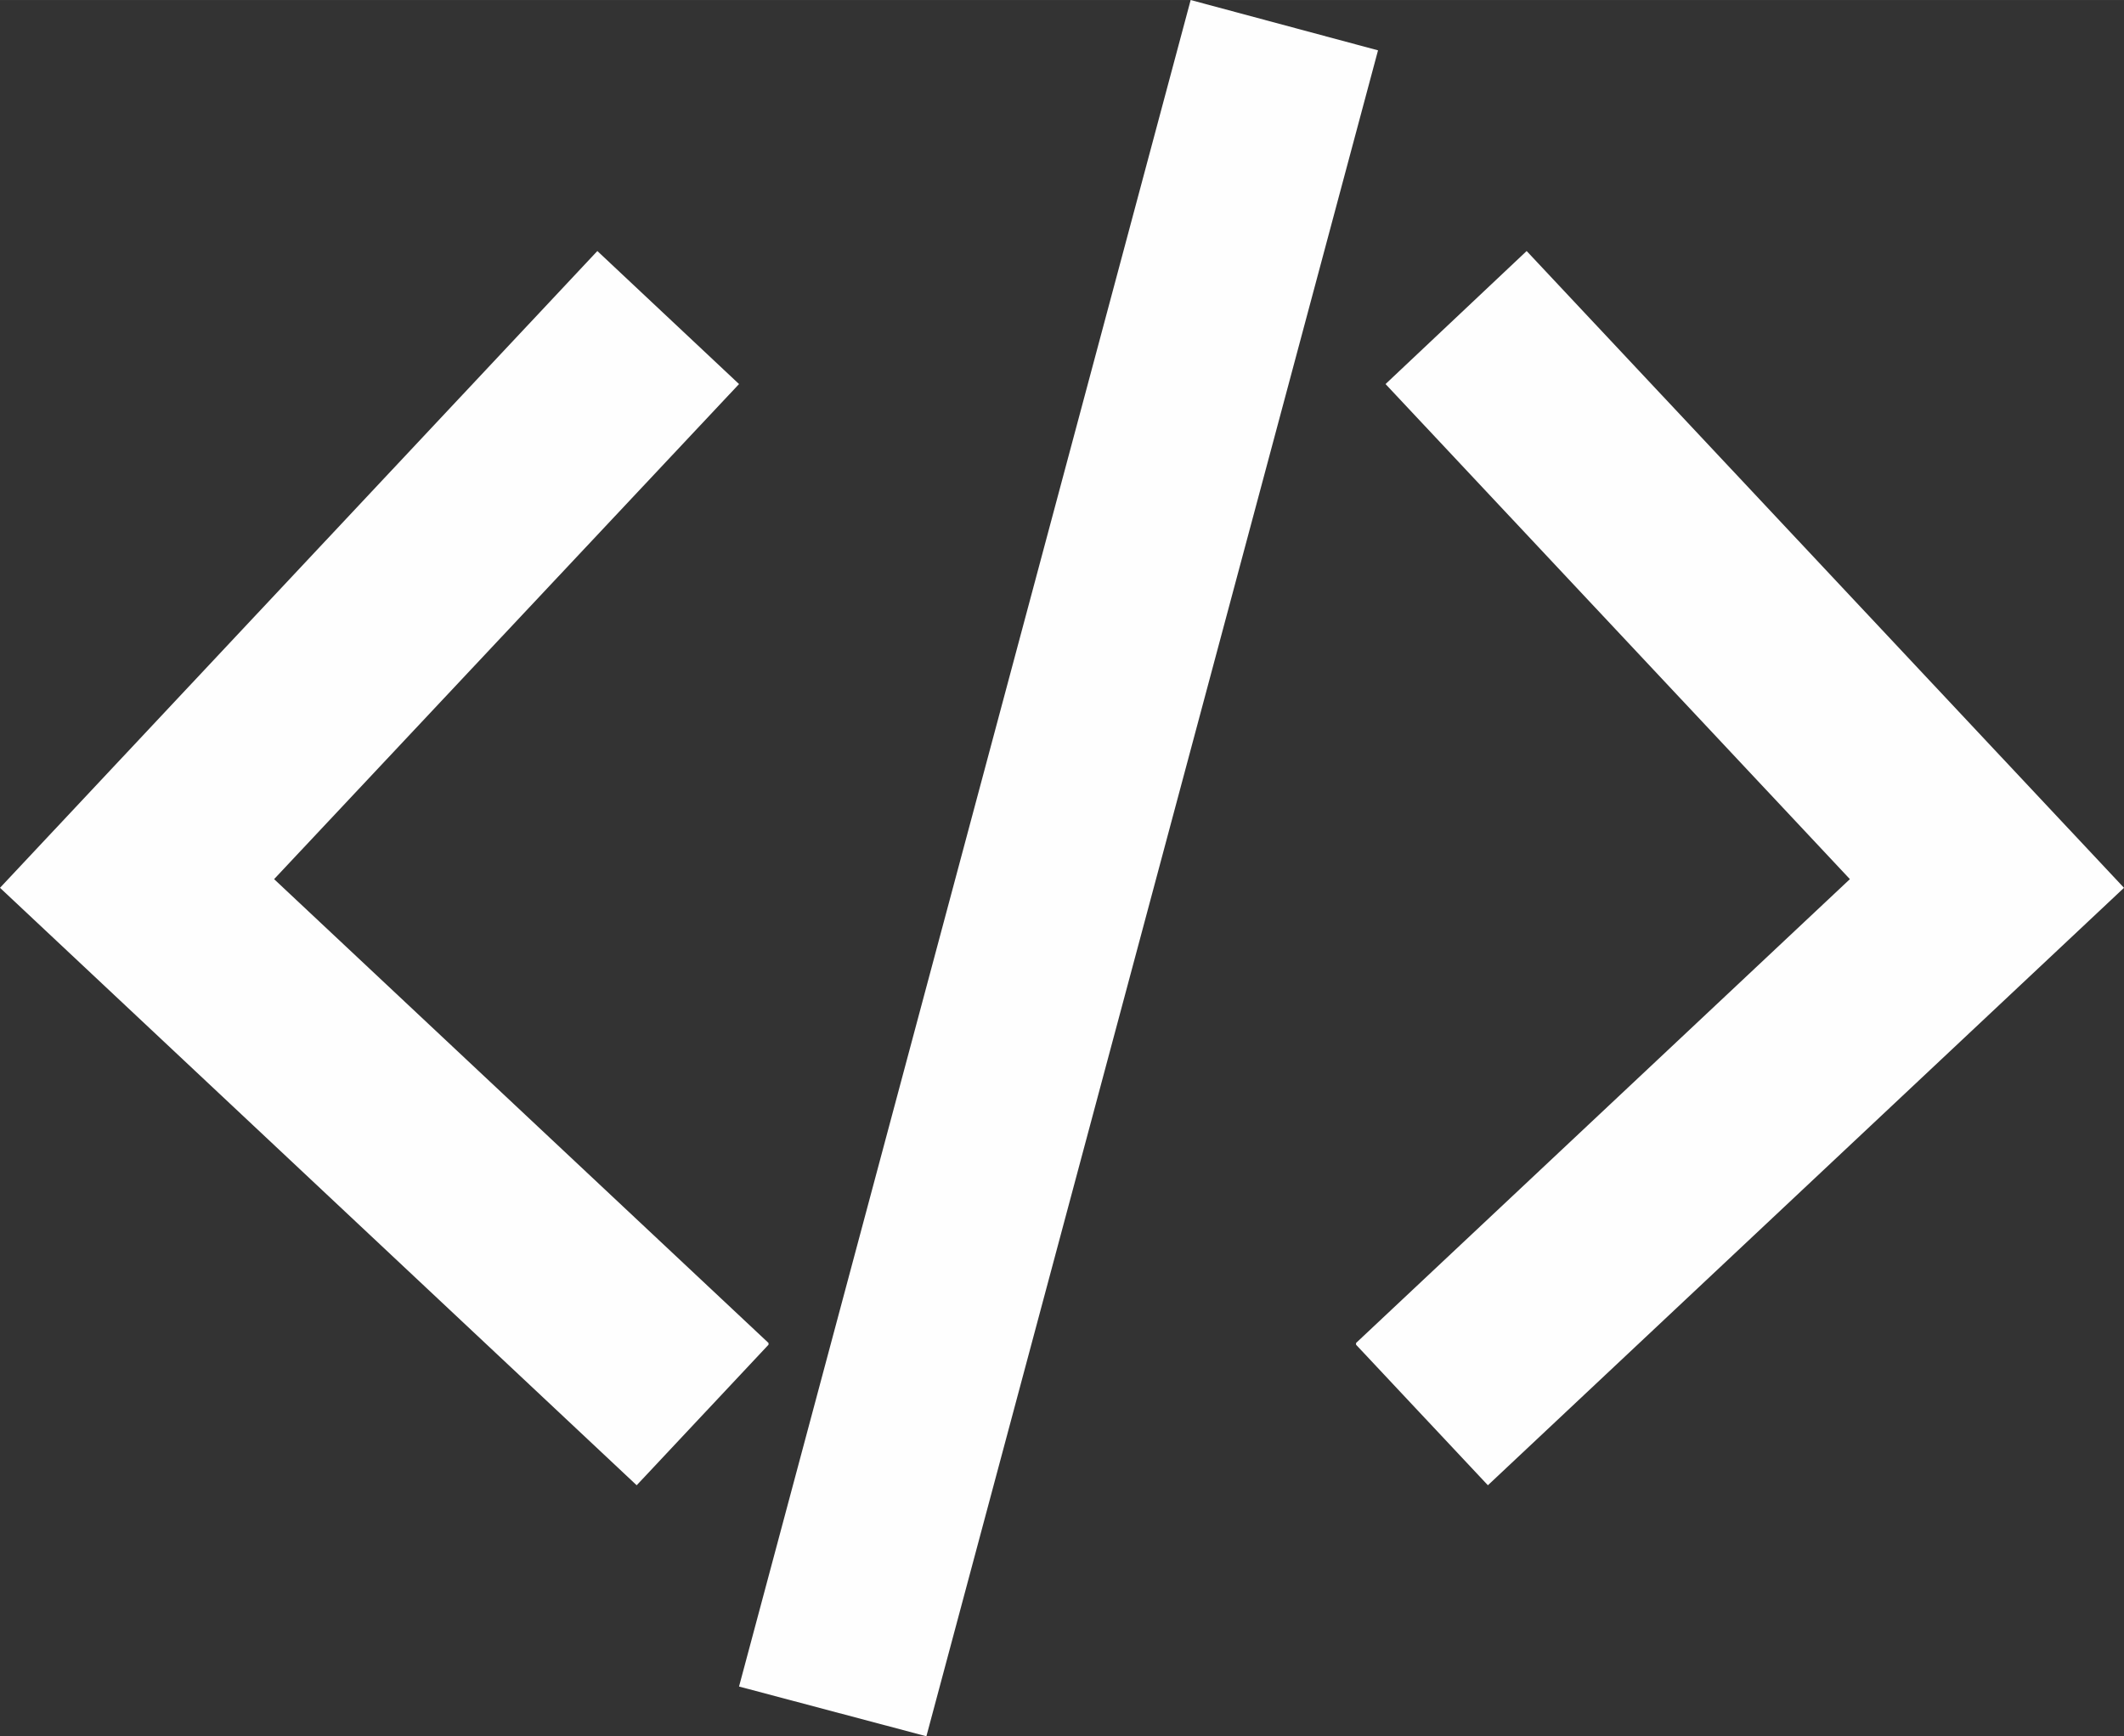 <?xml version="1.0" encoding="UTF-8"?>
<!DOCTYPE svg PUBLIC "-//W3C//DTD SVG 1.1//EN" "http://www.w3.org/Graphics/SVG/1.1/DTD/svg11.dtd">
<!-- Creator: CorelDRAW X7 -->
<svg xmlns="http://www.w3.org/2000/svg" xml:space="preserve" width="36.734mm" height="30.024mm" version="1.1" style="shape-rendering:geometricPrecision; text-rendering:geometricPrecision; image-rendering:optimizeQuality; fill-rule:evenodd; clip-rule:evenodd"
viewBox="0 0 3673 3002"
 xmlns:xlink="http://www.w3.org/1999/xlink">
 <rect x="0" y="0" width="3673" height="3002" fill="#333333" stroke="none"/>
 <defs>
  <style type="text/css">
   <![CDATA[
    .fil0 {fill:#FEFEFE}
   ]]>
  </style>
 </defs>
 <g id="Layer_x0020_1">
  <polygon class="fil0" points="2059,0 1278,2916 1602,3002 2383,87 "/>
  <polygon class="fil0" points="1101,2568 1329,2325 1329,2322 474,1520 1278,664 1033,434 0,1535 "/>
  <polygon class="fil0" points="2573,2568 2345,2325 2345,2322 3199,1520 2396,664 2640,434 3673,1535 "/>
 </g>
</svg>
